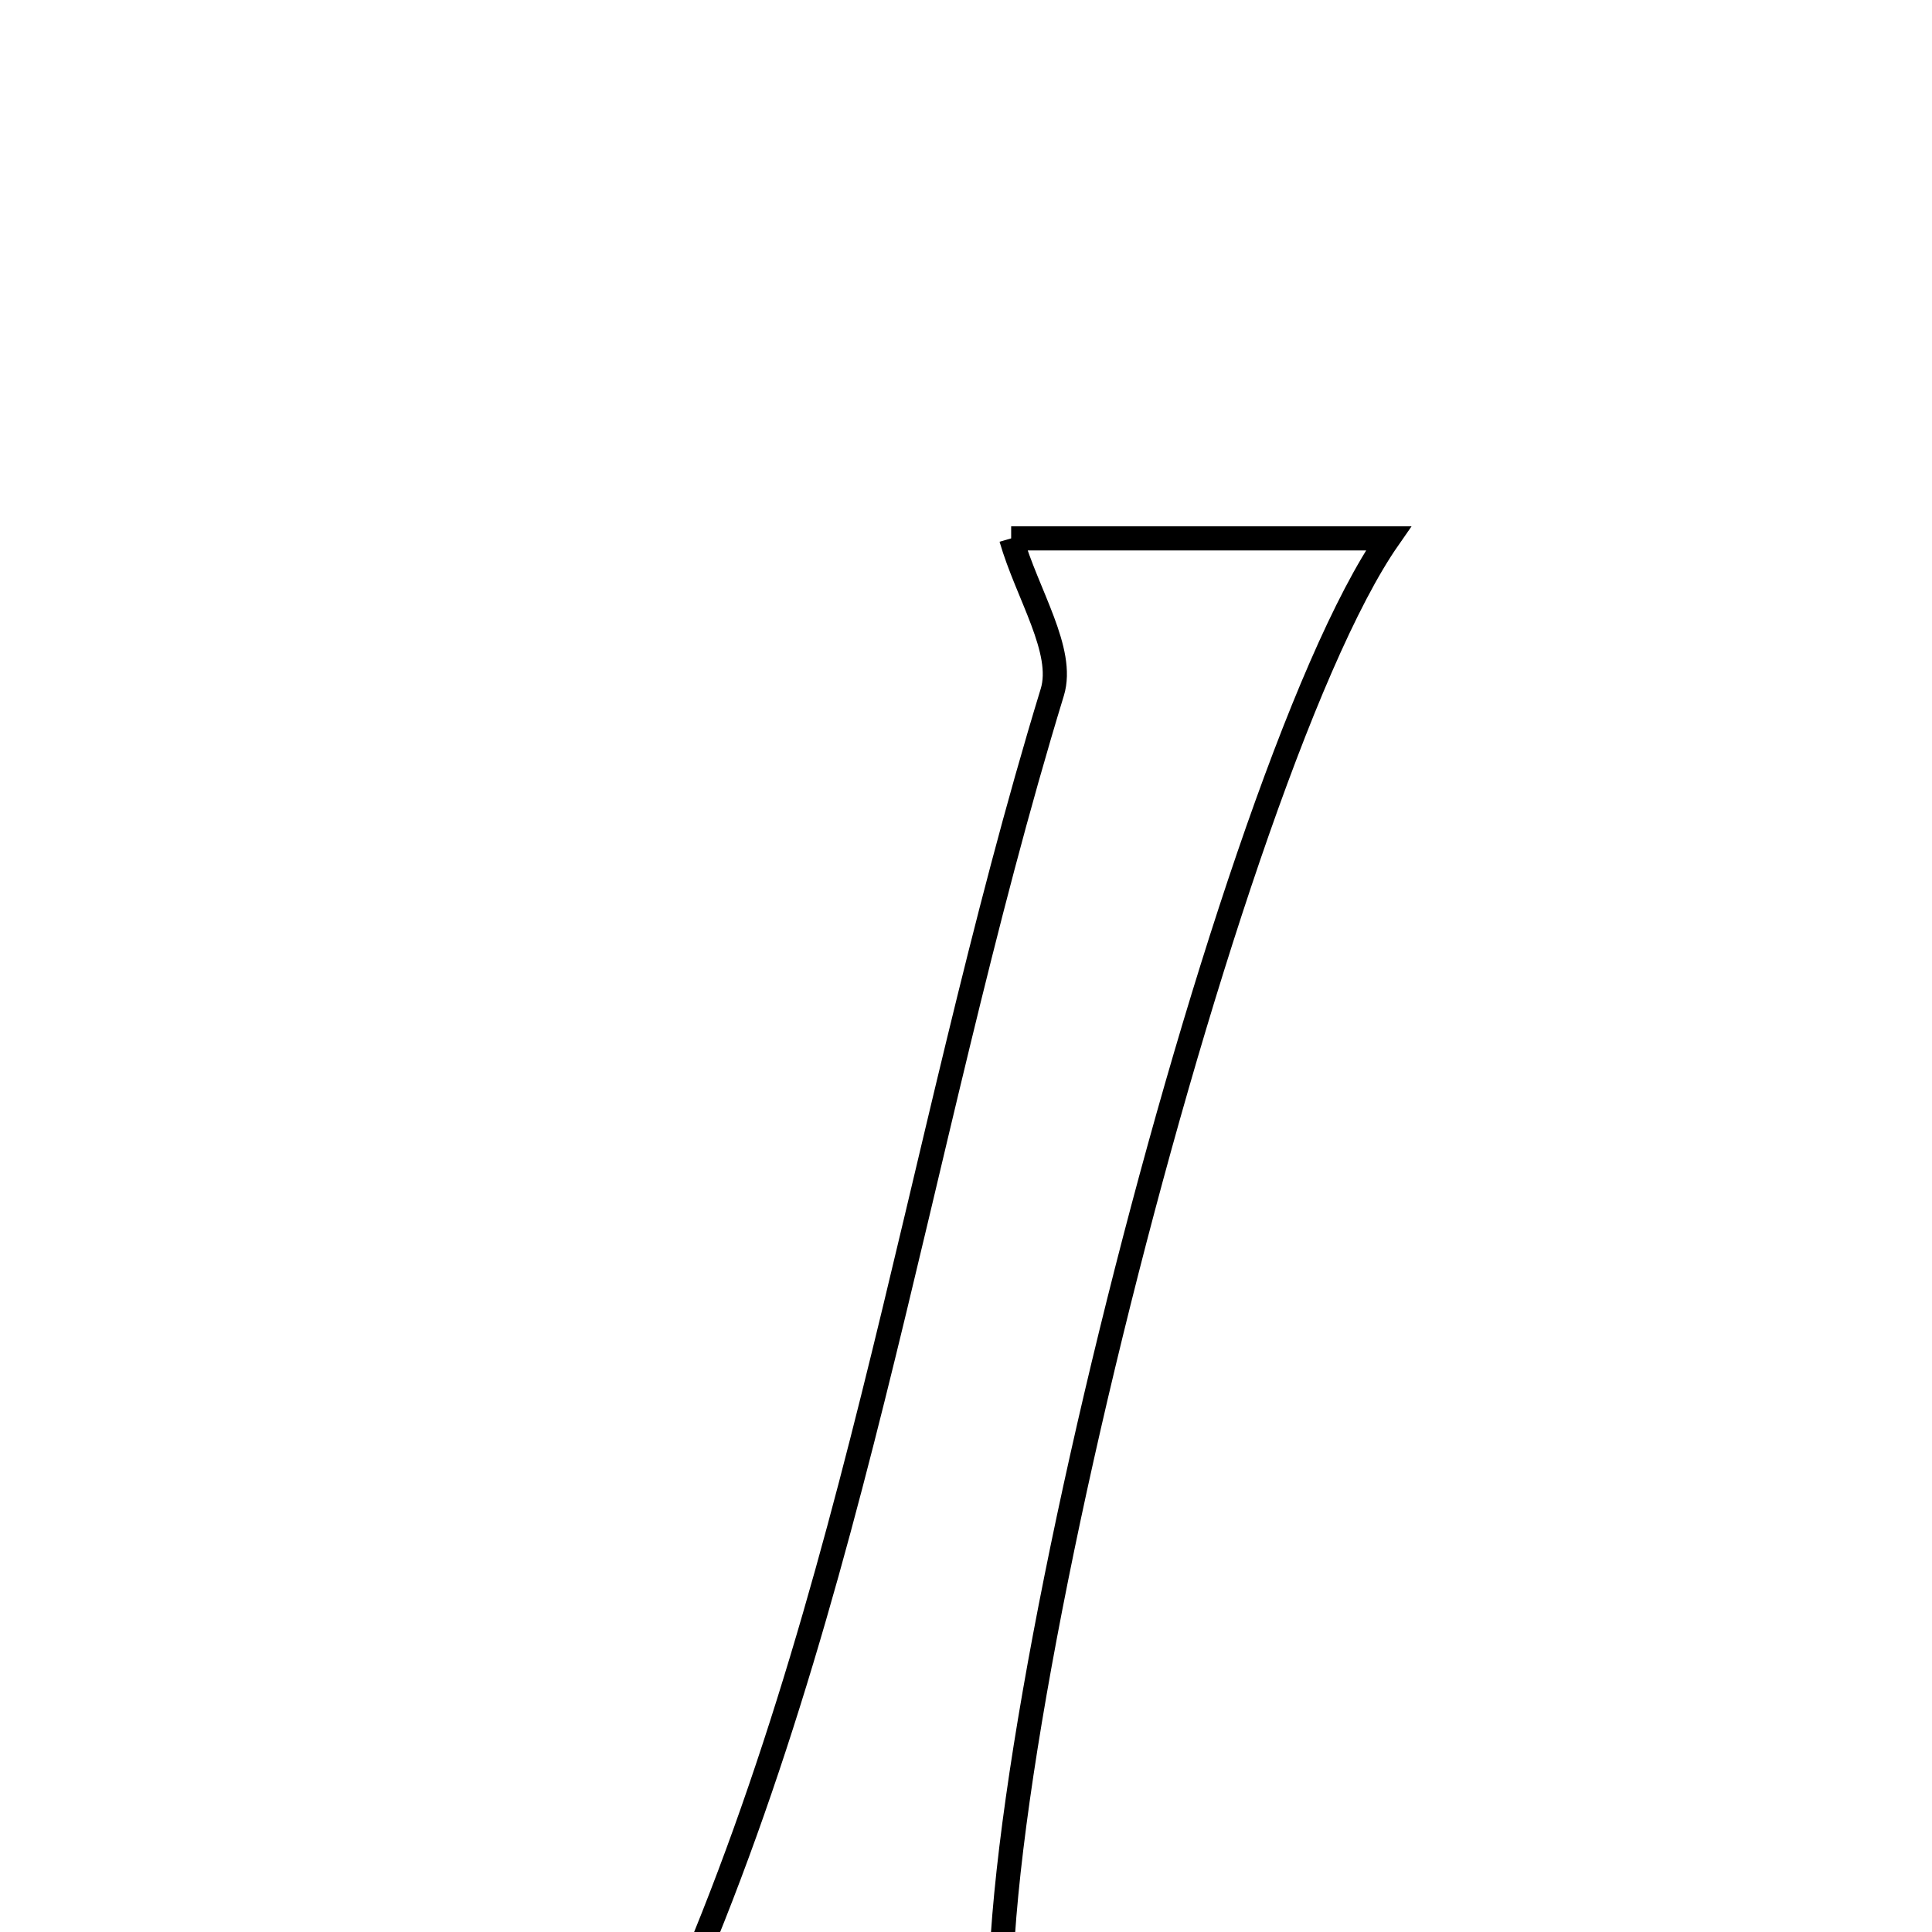 <svg xmlns="http://www.w3.org/2000/svg" viewBox="0.0 0.0 24.0 24.0" height="200px" width="200px"><path fill="none" stroke="black" stroke-width=".3" stroke-opacity="1.0"  filling="0" d="M12.561 6.688 C14.01 6.688 15.623 6.688 17.248 6.688 C15.143 9.712 11.727 23.602 12.556 25.888 C10.899 25.888 9.263 25.888 7.948 25.888 C10.602 20.437 11.315 14.351 13.072 8.599 C13.229 8.085 12.761 7.381 12.561 6.688"></path></svg>